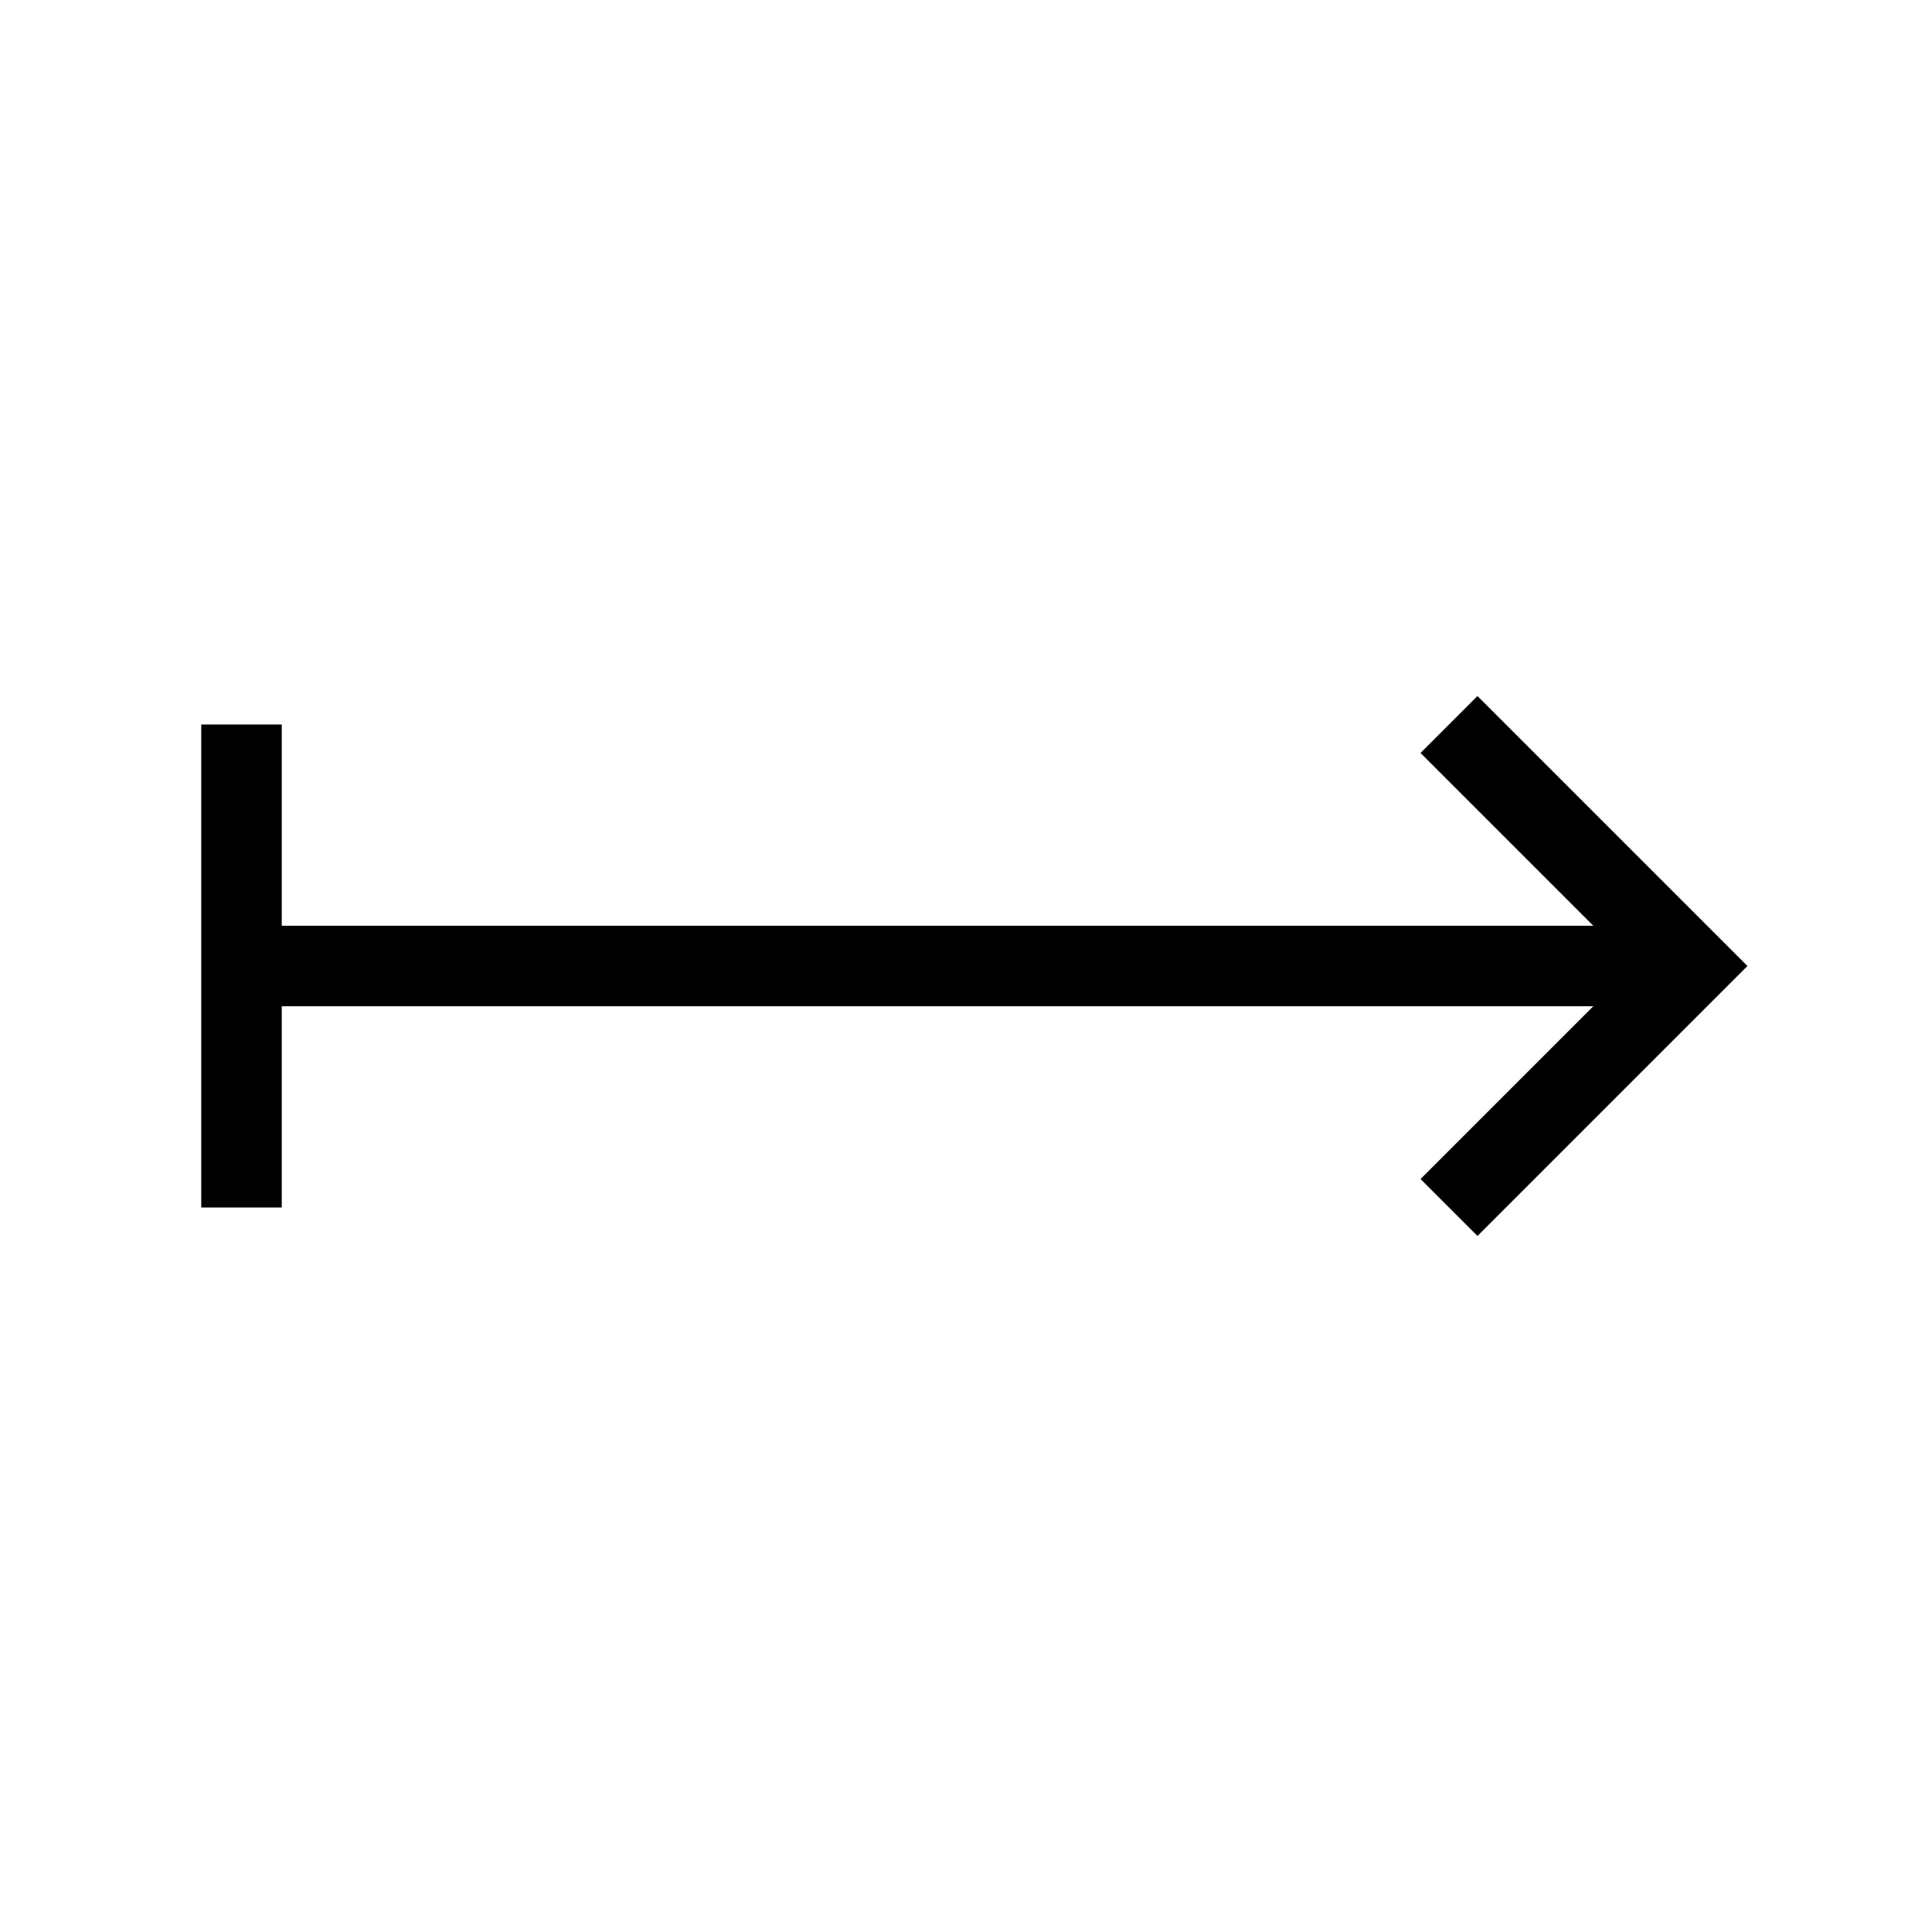 <svg xmlns="http://www.w3.org/2000/svg" viewBox="0 0 24 24" strokeWidth="2" stroke="currentColor" fill="none" strokeLinecap="round" strokeLinejoin="round">
<path stroke="none" d="M0 0h24v24H0z" fill="none"/>
<path d="M18 15l3 -3l-3 -3"/>
<path d="M3 12h18"/>
<path d="M3 9v6"/>
</svg>